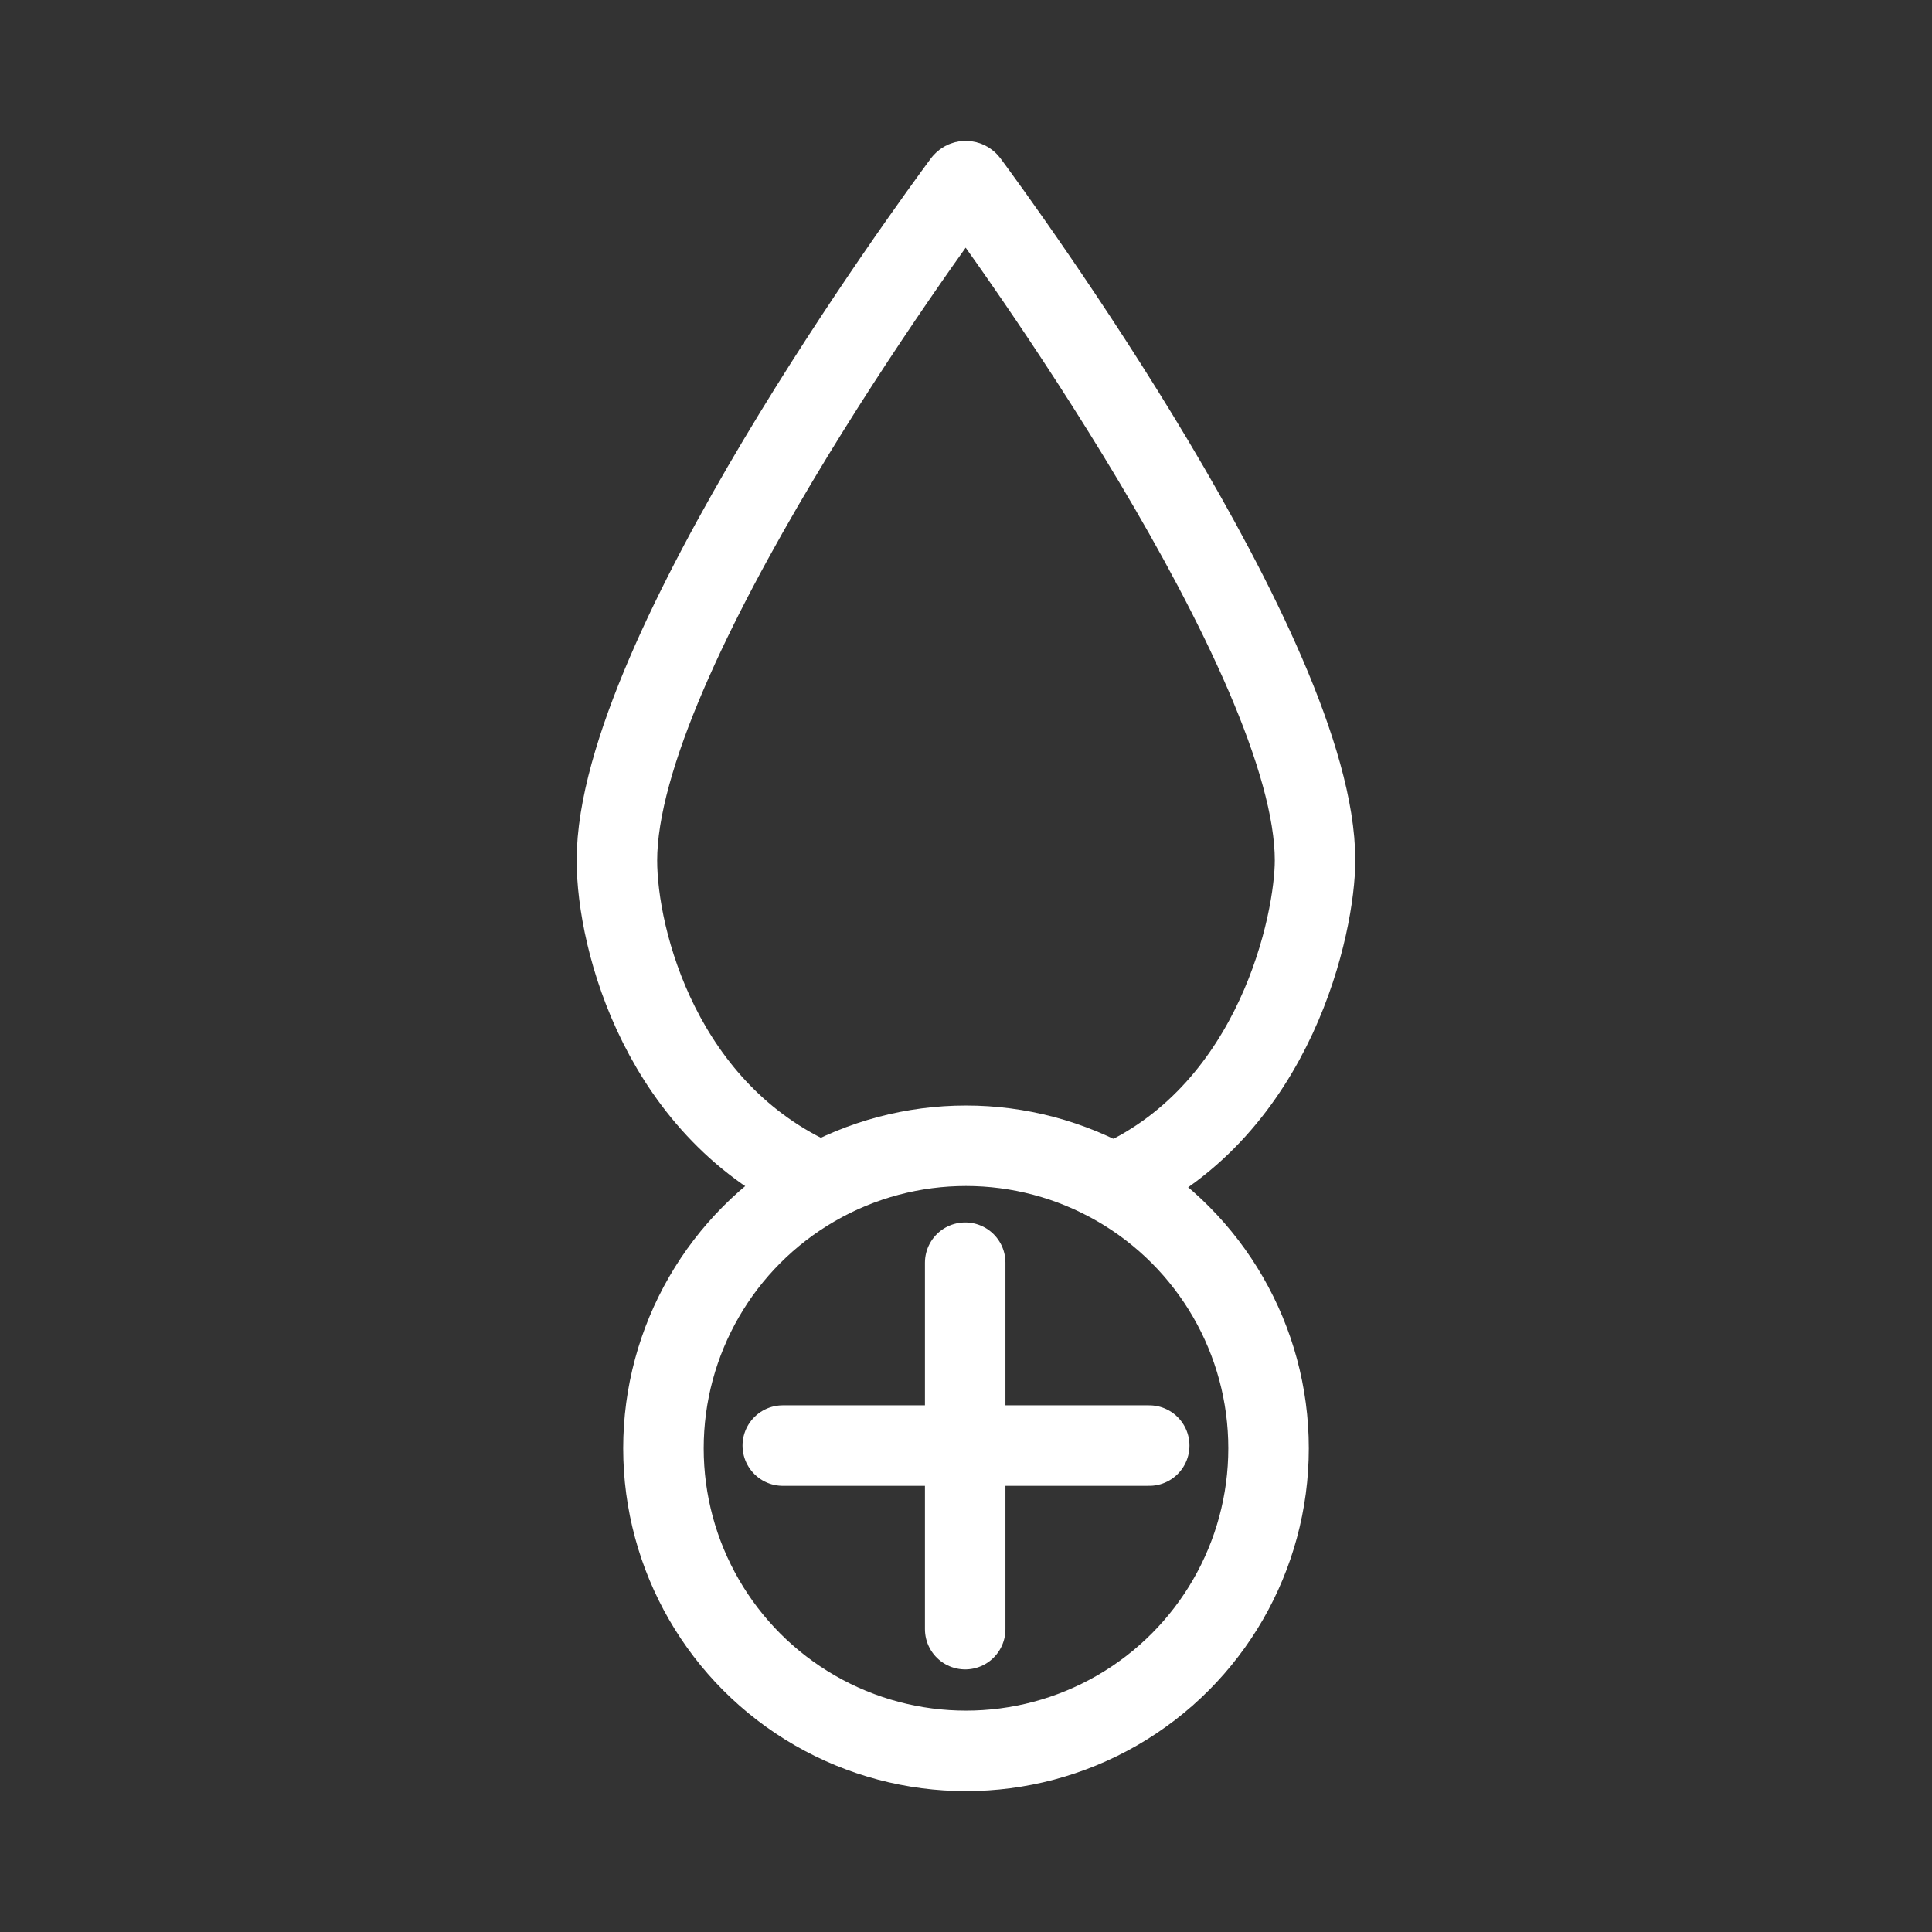 <?xml version="1.0" encoding="UTF-8"?><svg id="a" xmlns="http://www.w3.org/2000/svg" viewBox="0 0 48 48"><rect x="0" y="0" width="48" height="48" fill="#333333" stroke="none"/><defs><style>.b{stroke-width:2px;fill:none;stroke:#fff;stroke-linecap:round;stroke-linejoin:round;}</style></defs><path class="b" d="M20.346,29.352c-3.906-1.723-5.019-5.993-5.019-7.977,0-5.106,7.81-15.772,8.601-16.84.035-.047.094-.047.129,0,.791,1.07,8.615,11.78,8.615,16.84,0,1.544-.953,6.163-4.893,7.977"/><circle class="b" cx="24" cy="35.983" r="7.517"/><line class="b" x1="19.448" y1="35.915" x2="28.552" y2="35.915"/><path class="b" d="M23.98,40.476v-9.105"/></svg>